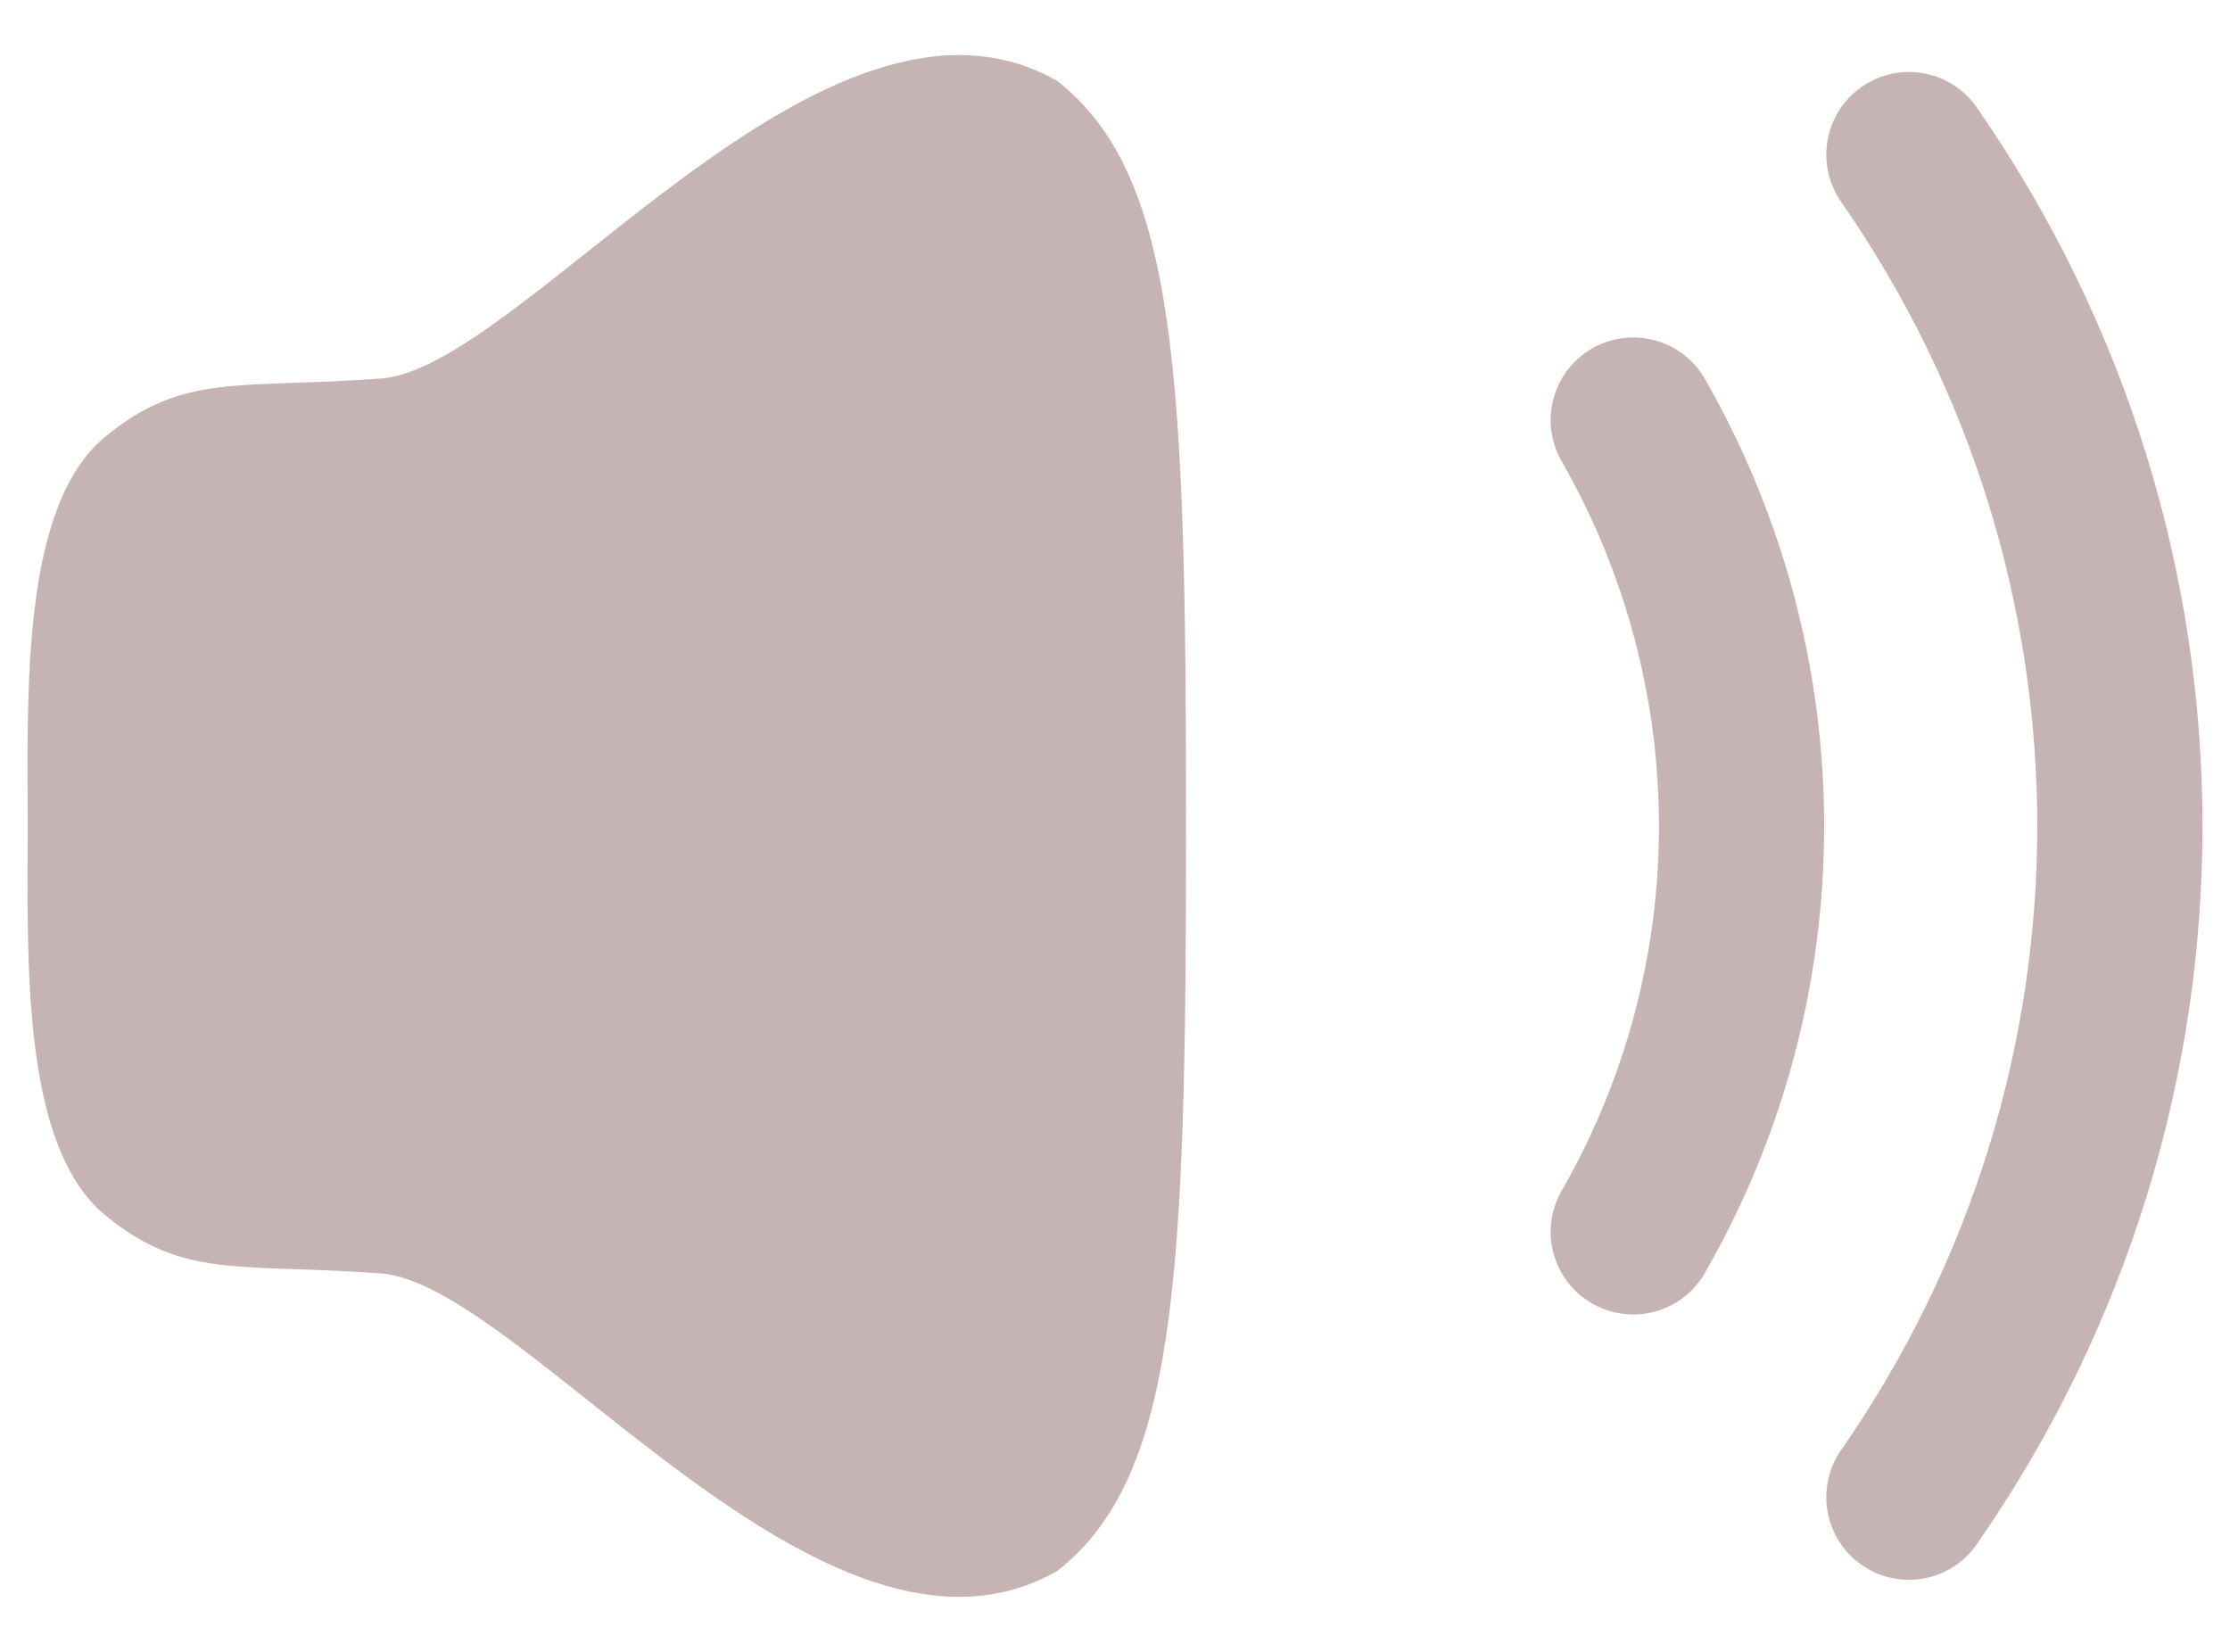 <svg width="27" height="20" viewBox="0 0 27 20" fill="none" xmlns="http://www.w3.org/2000/svg">
<path fill-rule="evenodd" clip-rule="evenodd" d="M0.336 10C0.332 11.64 0.259 13.876 1.273 14.712C2.219 15.492 2.885 15.291 4.613 15.418C6.341 15.546 9.989 20.627 12.802 19.02C14.252 17.879 14.36 15.487 14.36 10C14.36 4.514 14.252 2.122 12.802 0.981C9.989 -0.627 6.341 4.455 4.613 4.583C2.885 4.71 2.219 4.509 1.273 5.289C0.259 6.124 0.332 8.361 0.336 10Z" fill="#C6B3B3"/>
<path fill-rule="evenodd" clip-rule="evenodd" d="M22.542 1.051C22.996 0.735 23.619 0.848 23.934 1.301C27.572 6.538 27.584 13.45 23.933 18.698C23.618 19.152 22.995 19.264 22.541 18.948C22.088 18.633 21.976 18.01 22.292 17.556C25.463 12.996 25.454 6.995 22.291 2.442C21.976 1.989 22.088 1.366 22.542 1.051Z" fill="#C6B3B3"/>
<path fill-rule="evenodd" clip-rule="evenodd" d="M19.278 4.218C19.758 3.944 20.369 4.11 20.643 4.589C22.567 7.951 22.568 12.059 20.642 15.413C20.367 15.892 19.756 16.057 19.277 15.782C18.798 15.507 18.633 14.896 18.908 14.417C20.479 11.681 20.48 8.33 18.907 5.583C18.633 5.103 18.799 4.492 19.278 4.218Z" fill="#C6B3B3"/>
</svg>
